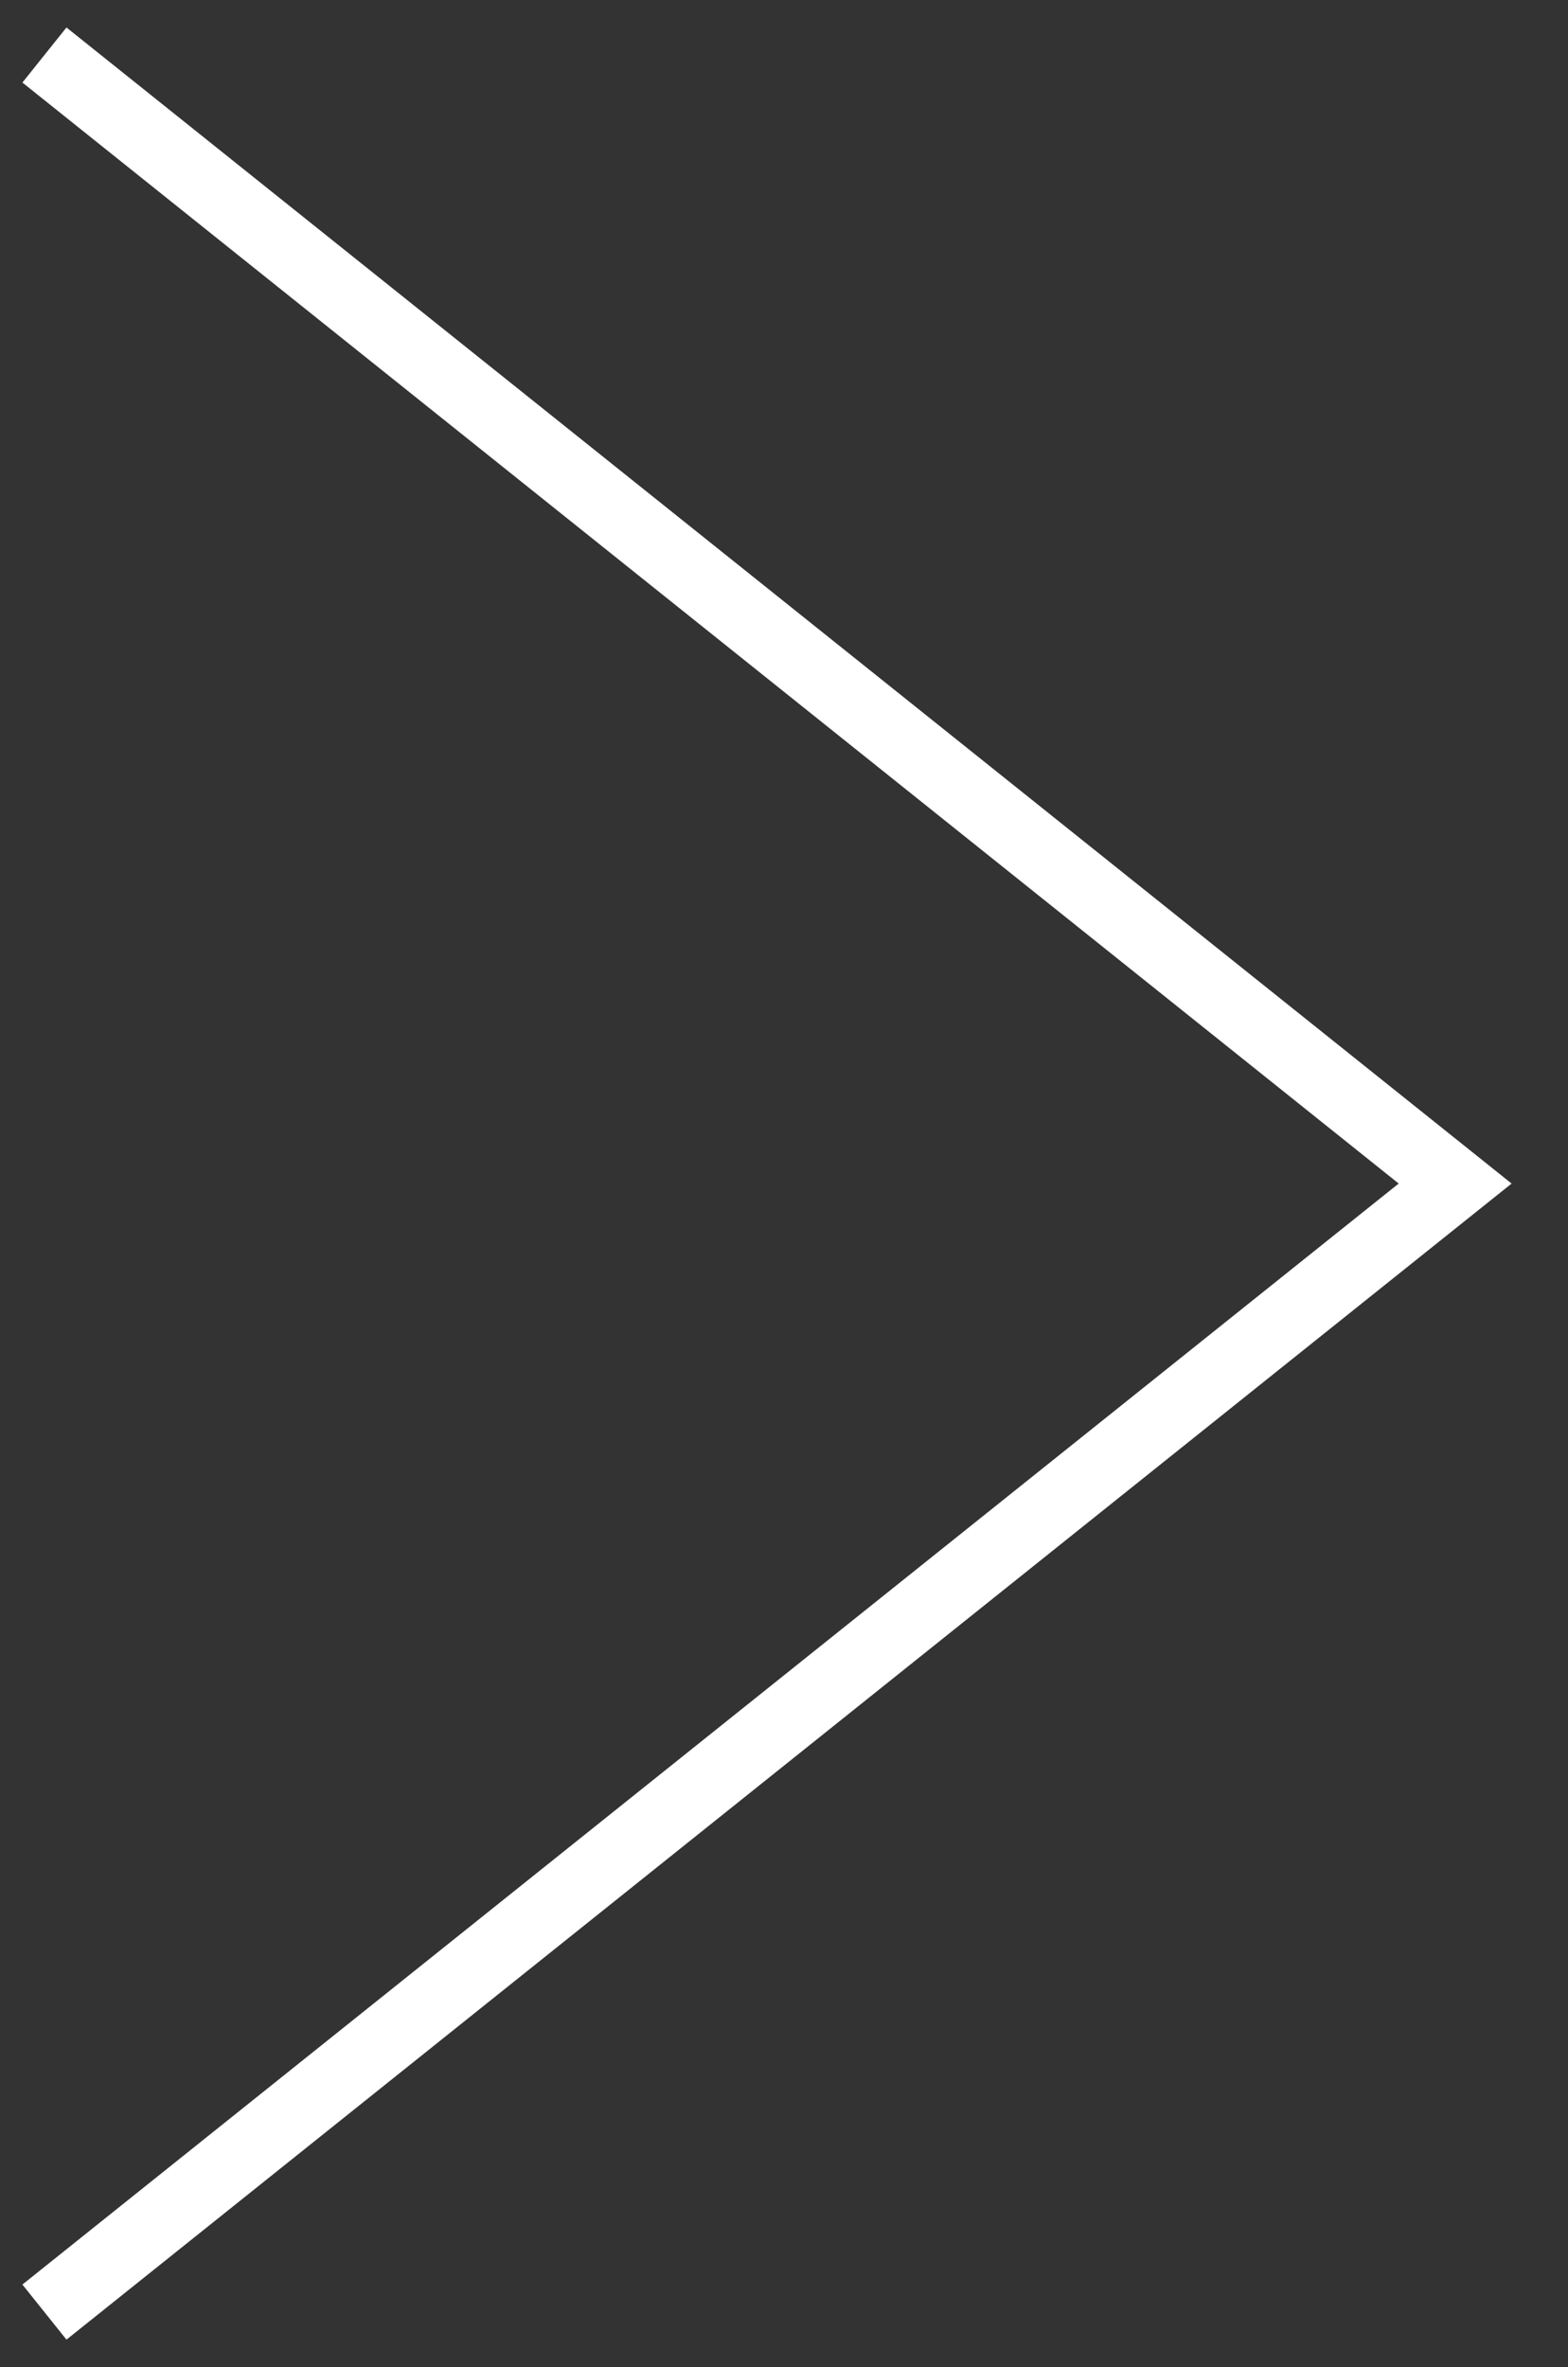 <svg data-name="Layer 1" xmlns="http://www.w3.org/2000/svg" viewBox="0 0 22.23 33.56"><rect x="0" y="0" width="22.23" height="33.56" fill="#333333" stroke="none"/><path fill="none" stroke="#fff" stroke-miterlimit="10" d="M.63 32.78l20-16-20-16"/></svg>